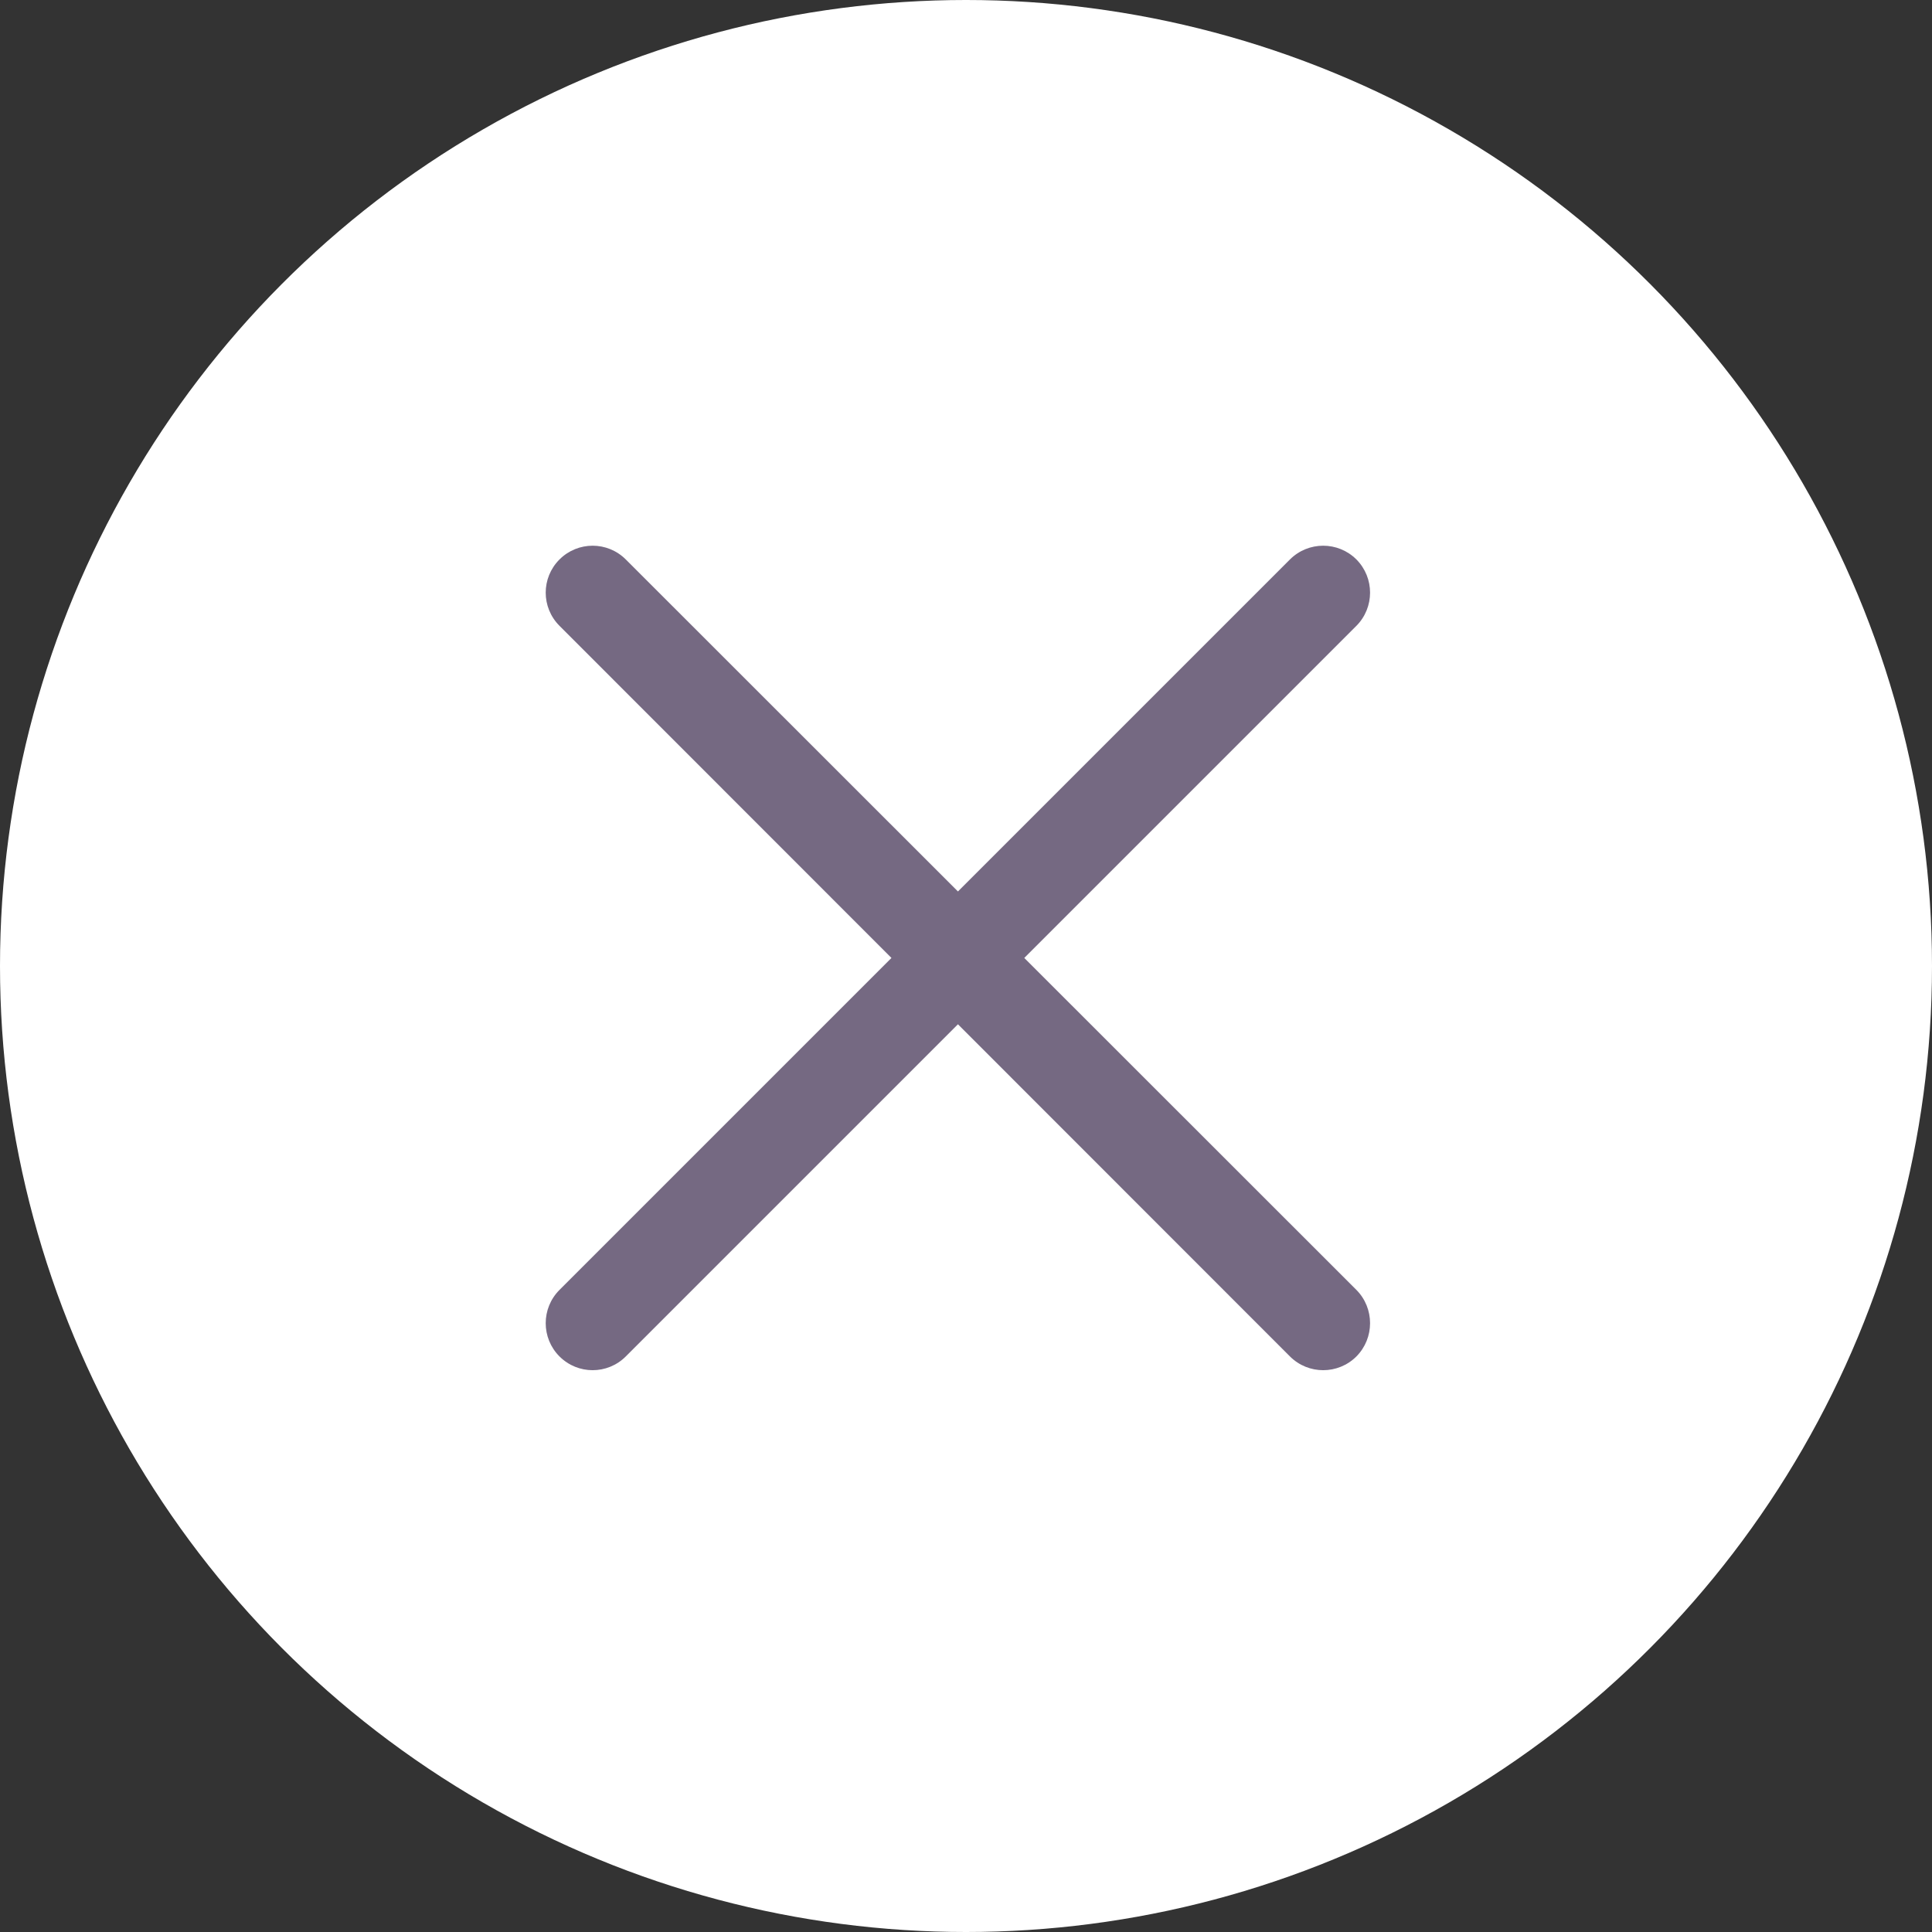 <svg width="12" height="12" viewBox="0 0 12 12" fill="none" xmlns="http://www.w3.org/2000/svg">
<rect x="0" y="0" width="12" height="12" fill="#333333" stroke="none"/>
<circle cx="6" cy="6" r="6" transform="matrix(-1 0 0 1 12 0)" fill="white"/>
<path fill-rule="evenodd" clip-rule="evenodd" d="M8.425 8.425C8.311 8.539 8.126 8.539 8.012 8.425L5.95 6.362L3.887 8.425C3.773 8.539 3.589 8.539 3.475 8.425C3.361 8.311 3.361 8.126 3.475 8.012L5.537 5.95L3.475 3.887C3.361 3.773 3.361 3.589 3.475 3.475C3.589 3.361 3.773 3.361 3.887 3.475L5.95 5.537L8.012 3.475C8.126 3.361 8.311 3.361 8.425 3.475C8.538 3.589 8.538 3.773 8.425 3.887L6.362 5.95L8.425 8.012C8.538 8.126 8.538 8.311 8.425 8.425Z" fill="#756982"/>
</svg>
